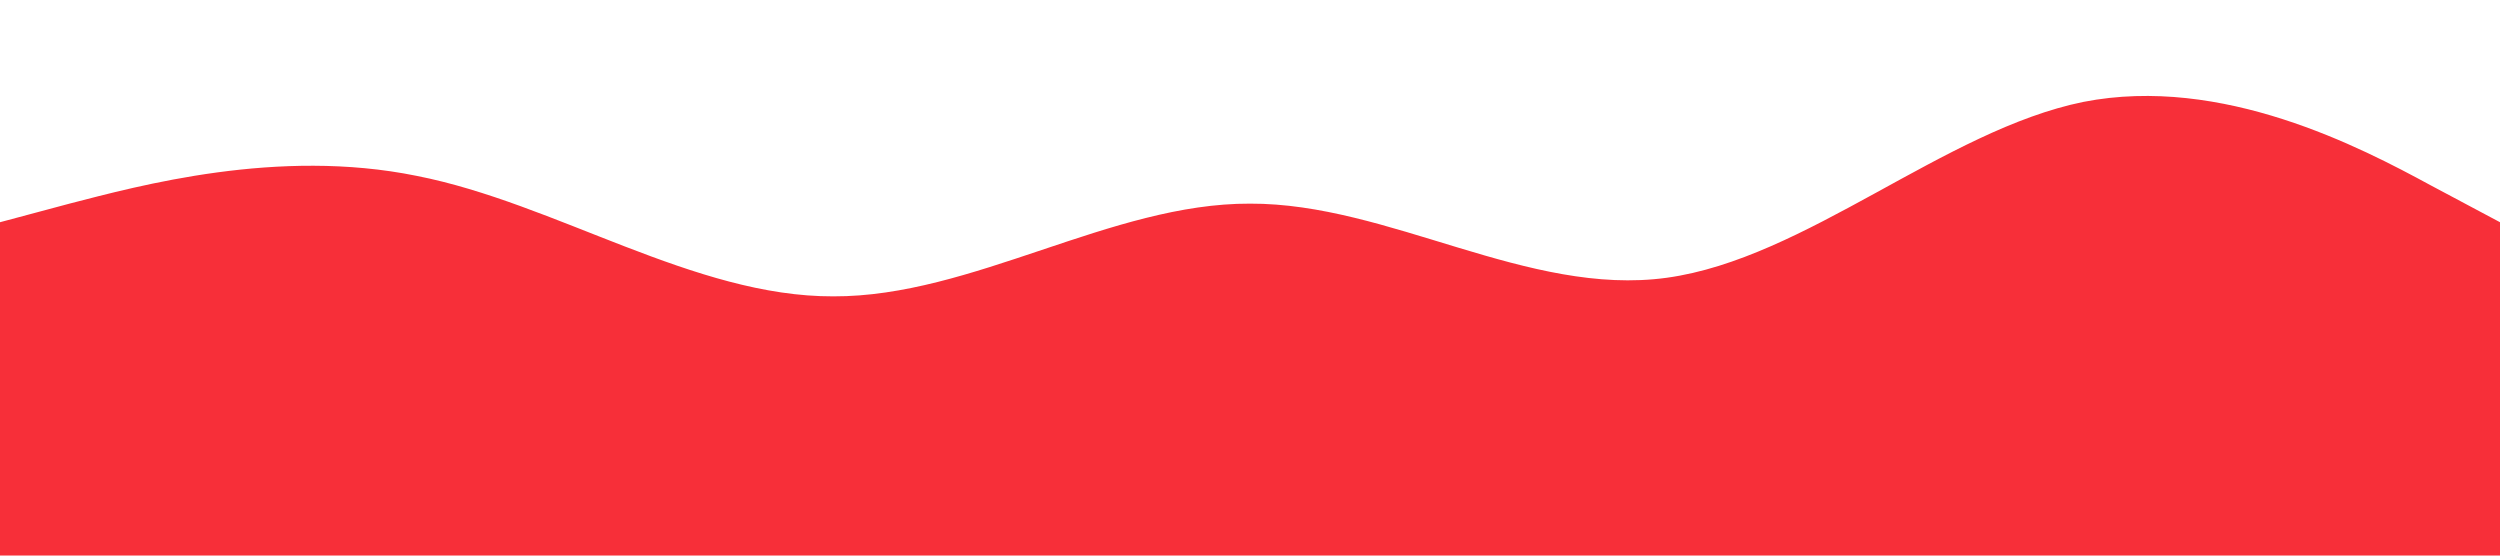 <svg xmlns="http://www.w3.org/2000/svg" viewBox="0 0 1440 320"><path fill="#F72F39" fill-opacity="1" d="M0,128L40,117.3C80,107,160,85,240,101.3C320,117,400,171,480,170.7C560,171,640,117,720,117.3C800,117,880,171,960,160C1040,149,1120,75,1200,58.7C1280,43,1360,85,1400,106.7L1440,128L1440,320L1400,320C1360,320,1280,320,1200,320C1120,320,1040,320,960,320C880,320,800,320,720,320C640,320,560,320,480,320C400,320,320,320,240,320C160,320,80,320,40,320L0,320Z"></path></svg>